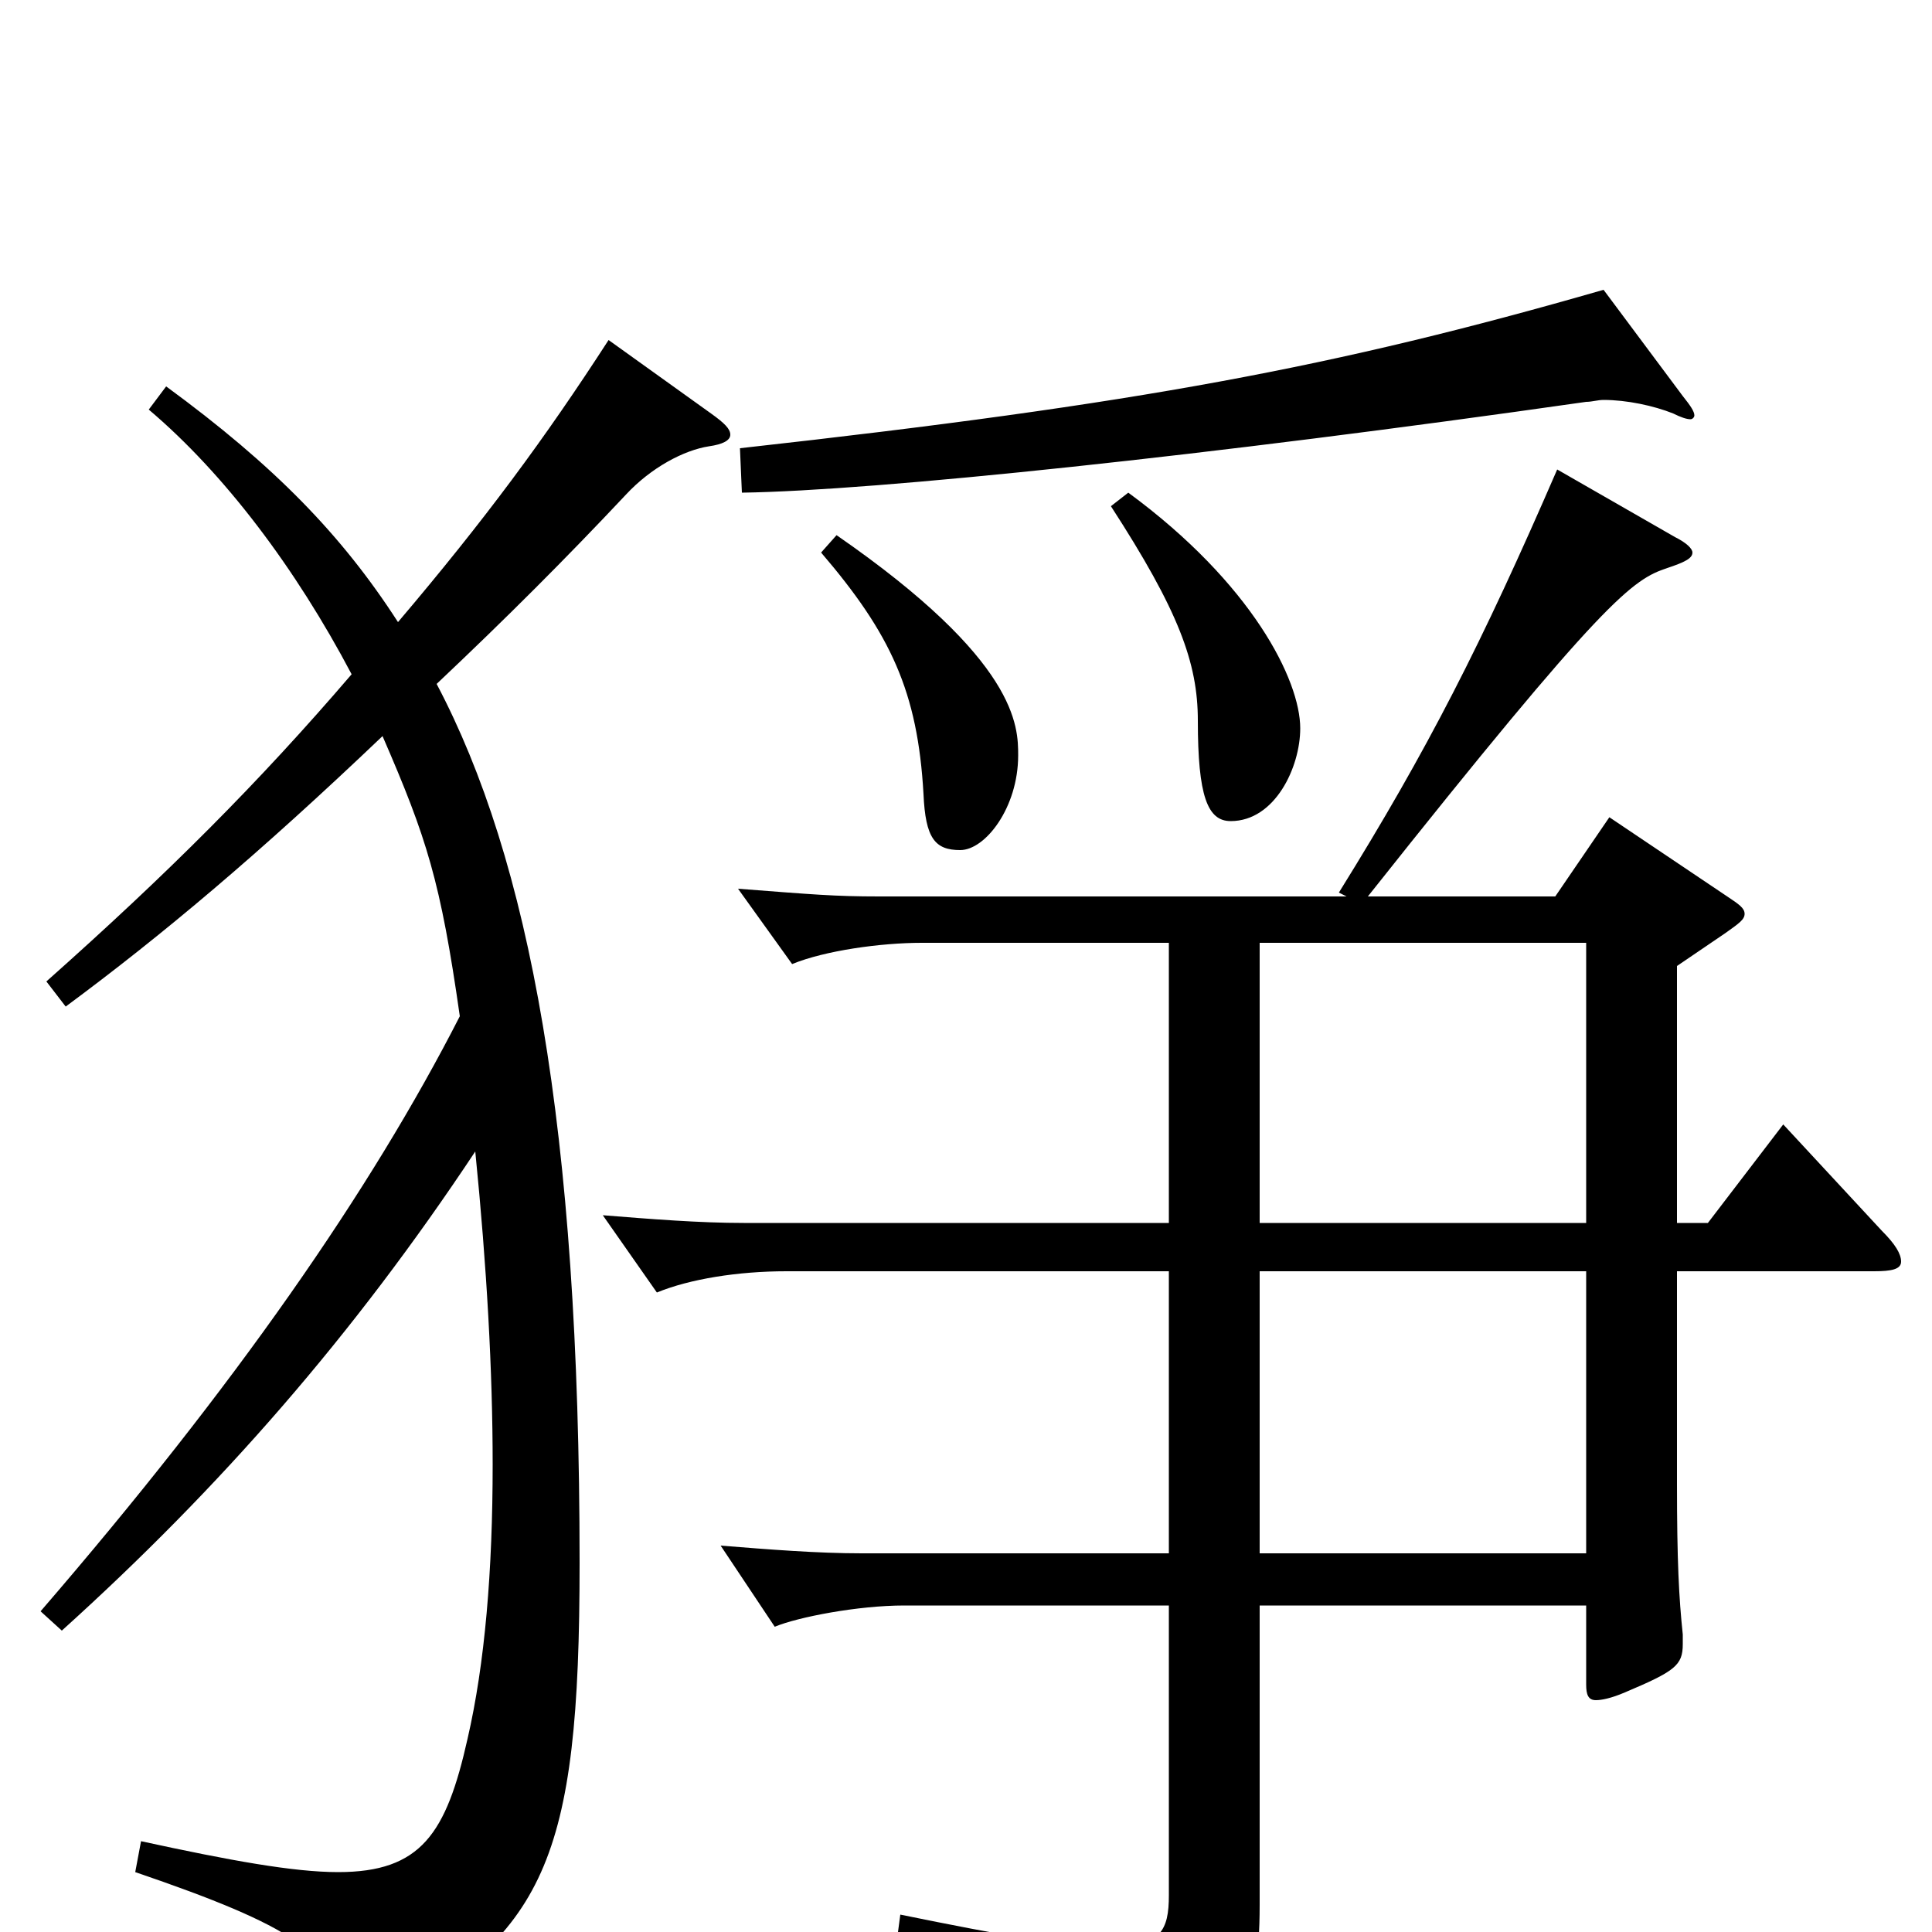 <svg xmlns="http://www.w3.org/2000/svg" viewBox="0 -1000 1000 1000">
	<path fill="#000000" d="M605 -196H446C423 -196 398 -198 373 -200L401 -158C413 -163 444 -169 468 -169H605V-19C605 -1 601 8 574 8C554 8 520 2 466 -9L464 6C538 29 555 42 566 80C567 85 569 87 572 87C574 87 576 86 579 85C641 57 652 39 652 -14V-169H821V-128C821 -123 822 -120 826 -120C829 -120 834 -121 841 -124C867 -135 871 -138 871 -149V-154C869 -173 868 -192 868 -232V-342H970C979 -342 984 -343 984 -347C984 -351 981 -356 974 -363L923 -418L884 -367H868V-500L893 -517C900 -522 903 -524 903 -527C903 -530 900 -532 894 -536L833 -577L805 -536H708C831 -691 845 -700 863 -706C872 -709 876 -711 876 -714C876 -716 873 -719 867 -722L806 -757C767 -667 739 -612 693 -538L697 -536H455C432 -536 421 -537 382 -540L410 -501C427 -508 456 -512 477 -512H605V-367H385C362 -367 337 -369 312 -371L340 -331C357 -338 382 -342 407 -342H605ZM652 -512H821V-367H652ZM821 -196H652V-342H821ZM425 -714C461 -672 475 -642 478 -589C479 -566 484 -560 497 -560C510 -560 527 -582 527 -609C527 -624 527 -658 433 -723ZM575 -738C610 -684 620 -657 620 -627C620 -588 625 -575 637 -575C660 -575 673 -603 673 -623C673 -648 648 -698 584 -745ZM830 -850C691 -810 590 -791 383 -768L384 -745C453 -746 625 -764 821 -792C824 -792 827 -793 830 -793C842 -793 856 -790 866 -786C870 -784 873 -783 875 -783C876 -783 877 -784 877 -785C877 -787 875 -790 871 -795ZM32 -156C114 -230 183 -309 246 -404C252 -344 255 -290 255 -242C255 -187 251 -139 242 -100C231 -51 218 -31 175 -31C152 -31 119 -37 73 -47L70 -31C152 -3 172 11 180 43C181 49 183 51 187 51C189 51 191 50 194 49C282 1 300 -36 300 -191C300 -417 274 -555 226 -646C262 -680 293 -711 324 -744C337 -758 354 -767 367 -769C374 -770 378 -772 378 -775C378 -778 375 -781 368 -786L315 -824C282 -773 251 -731 206 -678C177 -723 142 -759 86 -800L77 -788C116 -755 153 -706 182 -651C134 -595 87 -548 24 -492L34 -479C84 -516 134 -558 198 -619C221 -566 228 -544 238 -474C192 -384 122 -283 21 -166Z"/>
</svg>